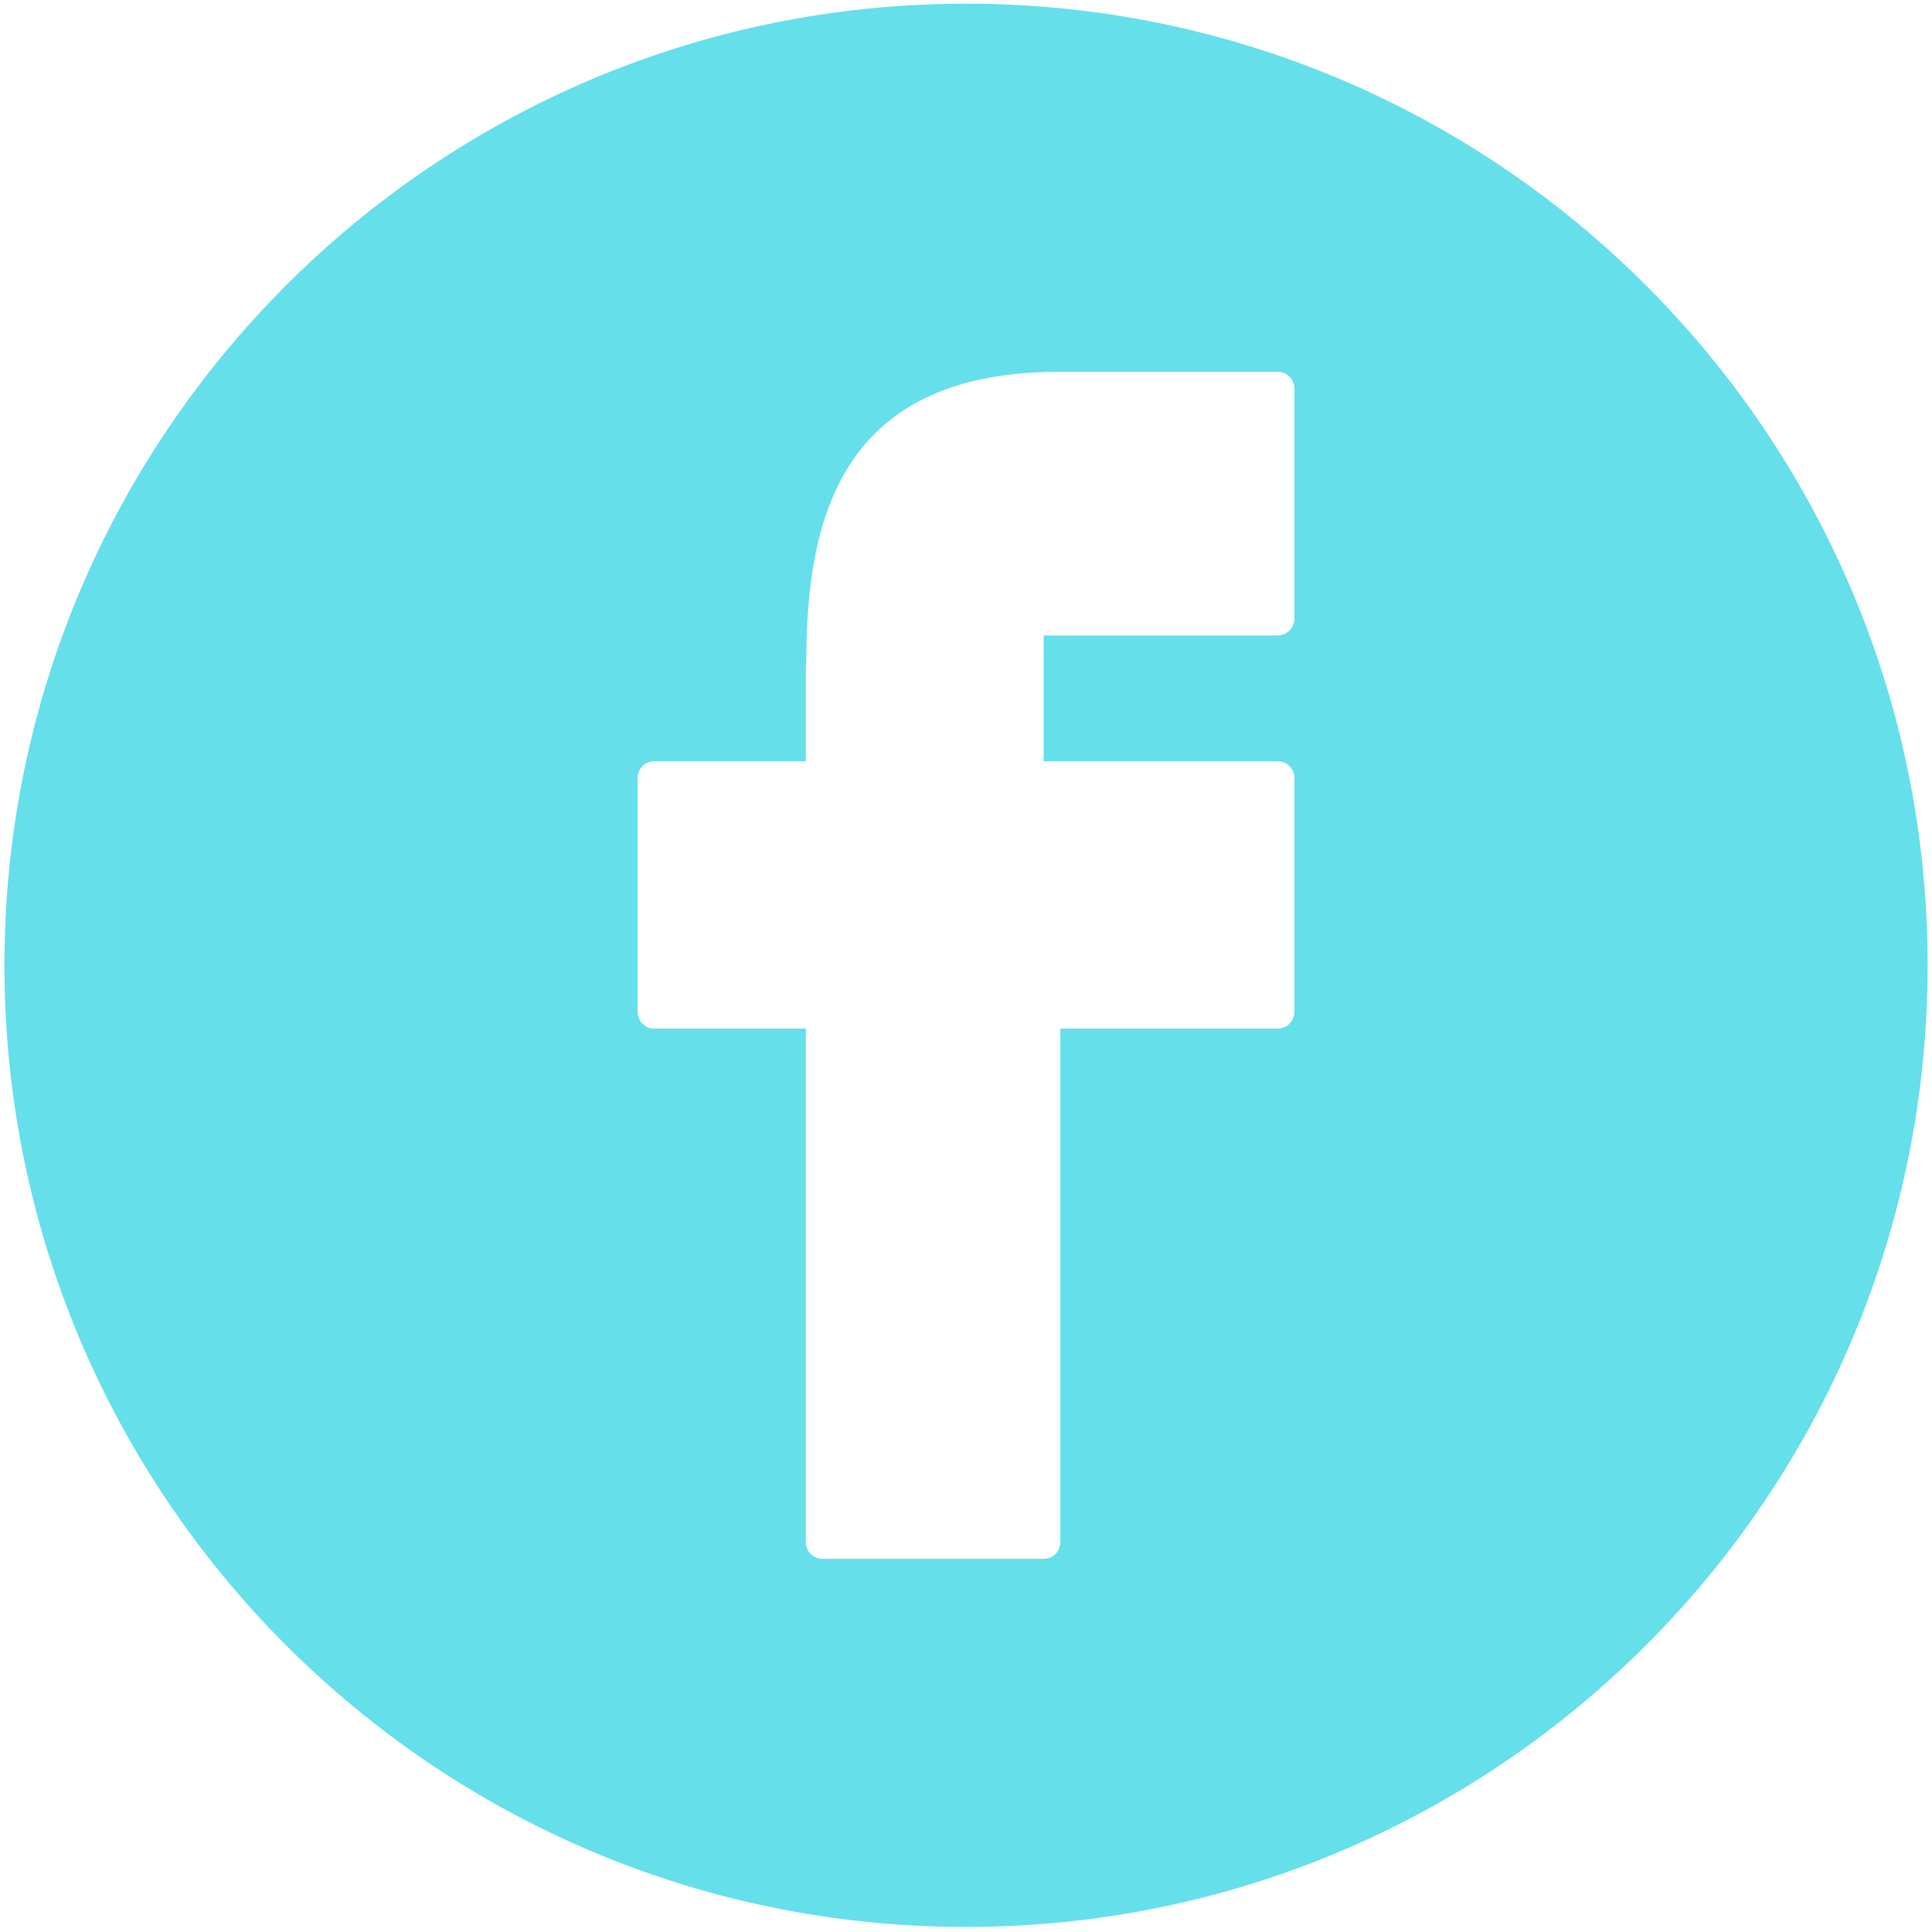 <svg width="50" height="50" viewBox="0 0 50 50" fill="none" xmlns="http://www.w3.org/2000/svg">
<path d="M25 0.095C11.256 0.095 0.114 11.238 0.114 24.982C0.114 38.725 11.256 49.869 25 49.869C38.744 49.869 49.887 38.726 49.887 24.982C49.886 11.238 38.744 0.095 25 0.095ZM33.499 16.014C33.499 16.252 33.306 16.445 33.068 16.445H27.01V19.701H33.068C33.306 19.701 33.498 19.894 33.498 20.131V26.189C33.498 26.427 33.306 26.619 33.068 26.619H27.441V39.912C27.441 40.15 27.248 40.342 27.01 40.342H21.285C21.047 40.342 20.855 40.15 20.855 39.912V26.619H16.931C16.694 26.619 16.501 26.427 16.501 26.189V20.132C16.501 19.894 16.694 19.701 16.931 19.701H20.855V17.245C20.855 17.21 20.859 17.176 20.867 17.143C20.87 13.644 21.618 9.642 27.351 9.624C27.363 9.623 27.376 9.622 27.389 9.622H33.068C33.306 9.622 33.498 9.815 33.498 10.052V16.014H33.499Z" fill="#65DFEA"/>
</svg>
